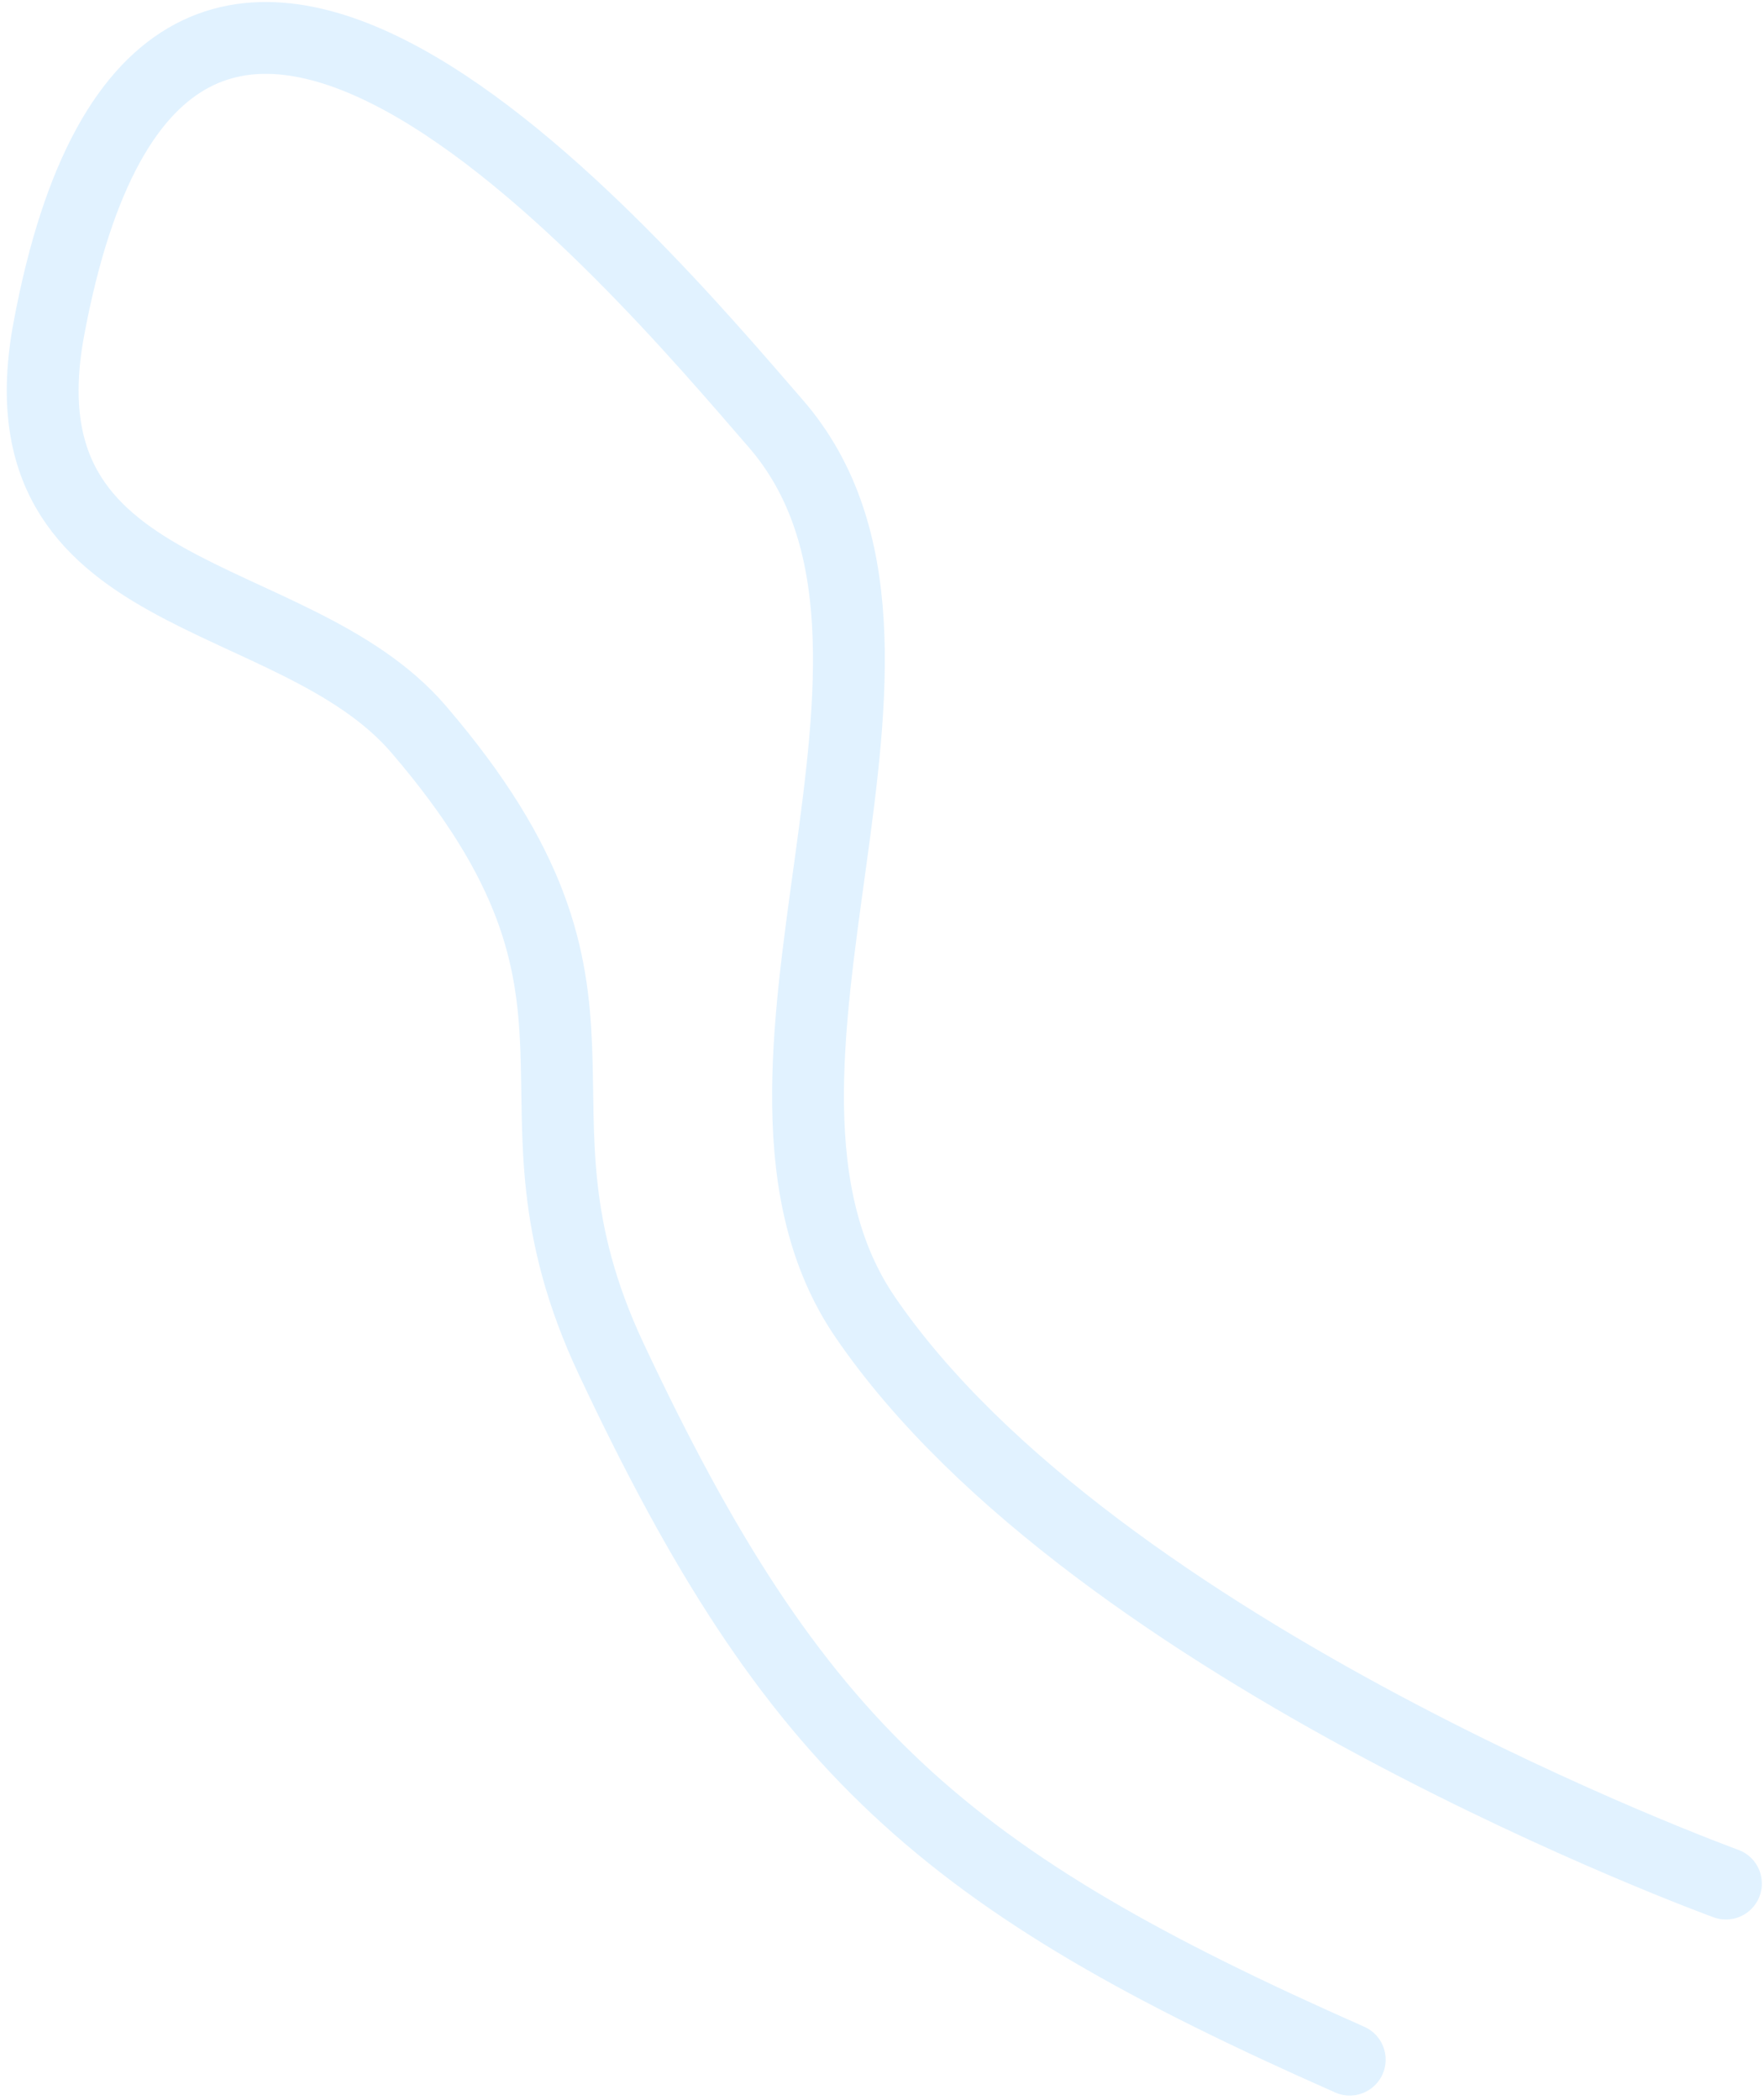 <svg width="221" height="263" viewBox="0 0 221 263" fill="none" xmlns="http://www.w3.org/2000/svg">
<path d="M216.232 235.886C216.232 235.886 137.32 207.215 108.408 164.968C87.497 134.412 121.421 80.981 97.189 53.046C79.497 32.651 20.807 -37.458 6.123 41.171C-0.456 76.403 36.598 72.866 52.455 91.339C81.699 125.408 61.114 137.302 76.587 170.213C99.554 219.069 118.276 235.483 169.099 257.933" stroke="#0090FF" stroke-opacity="0.12" stroke-width="9" stroke-linecap="round" stroke-linejoin="round"/>
</svg>

